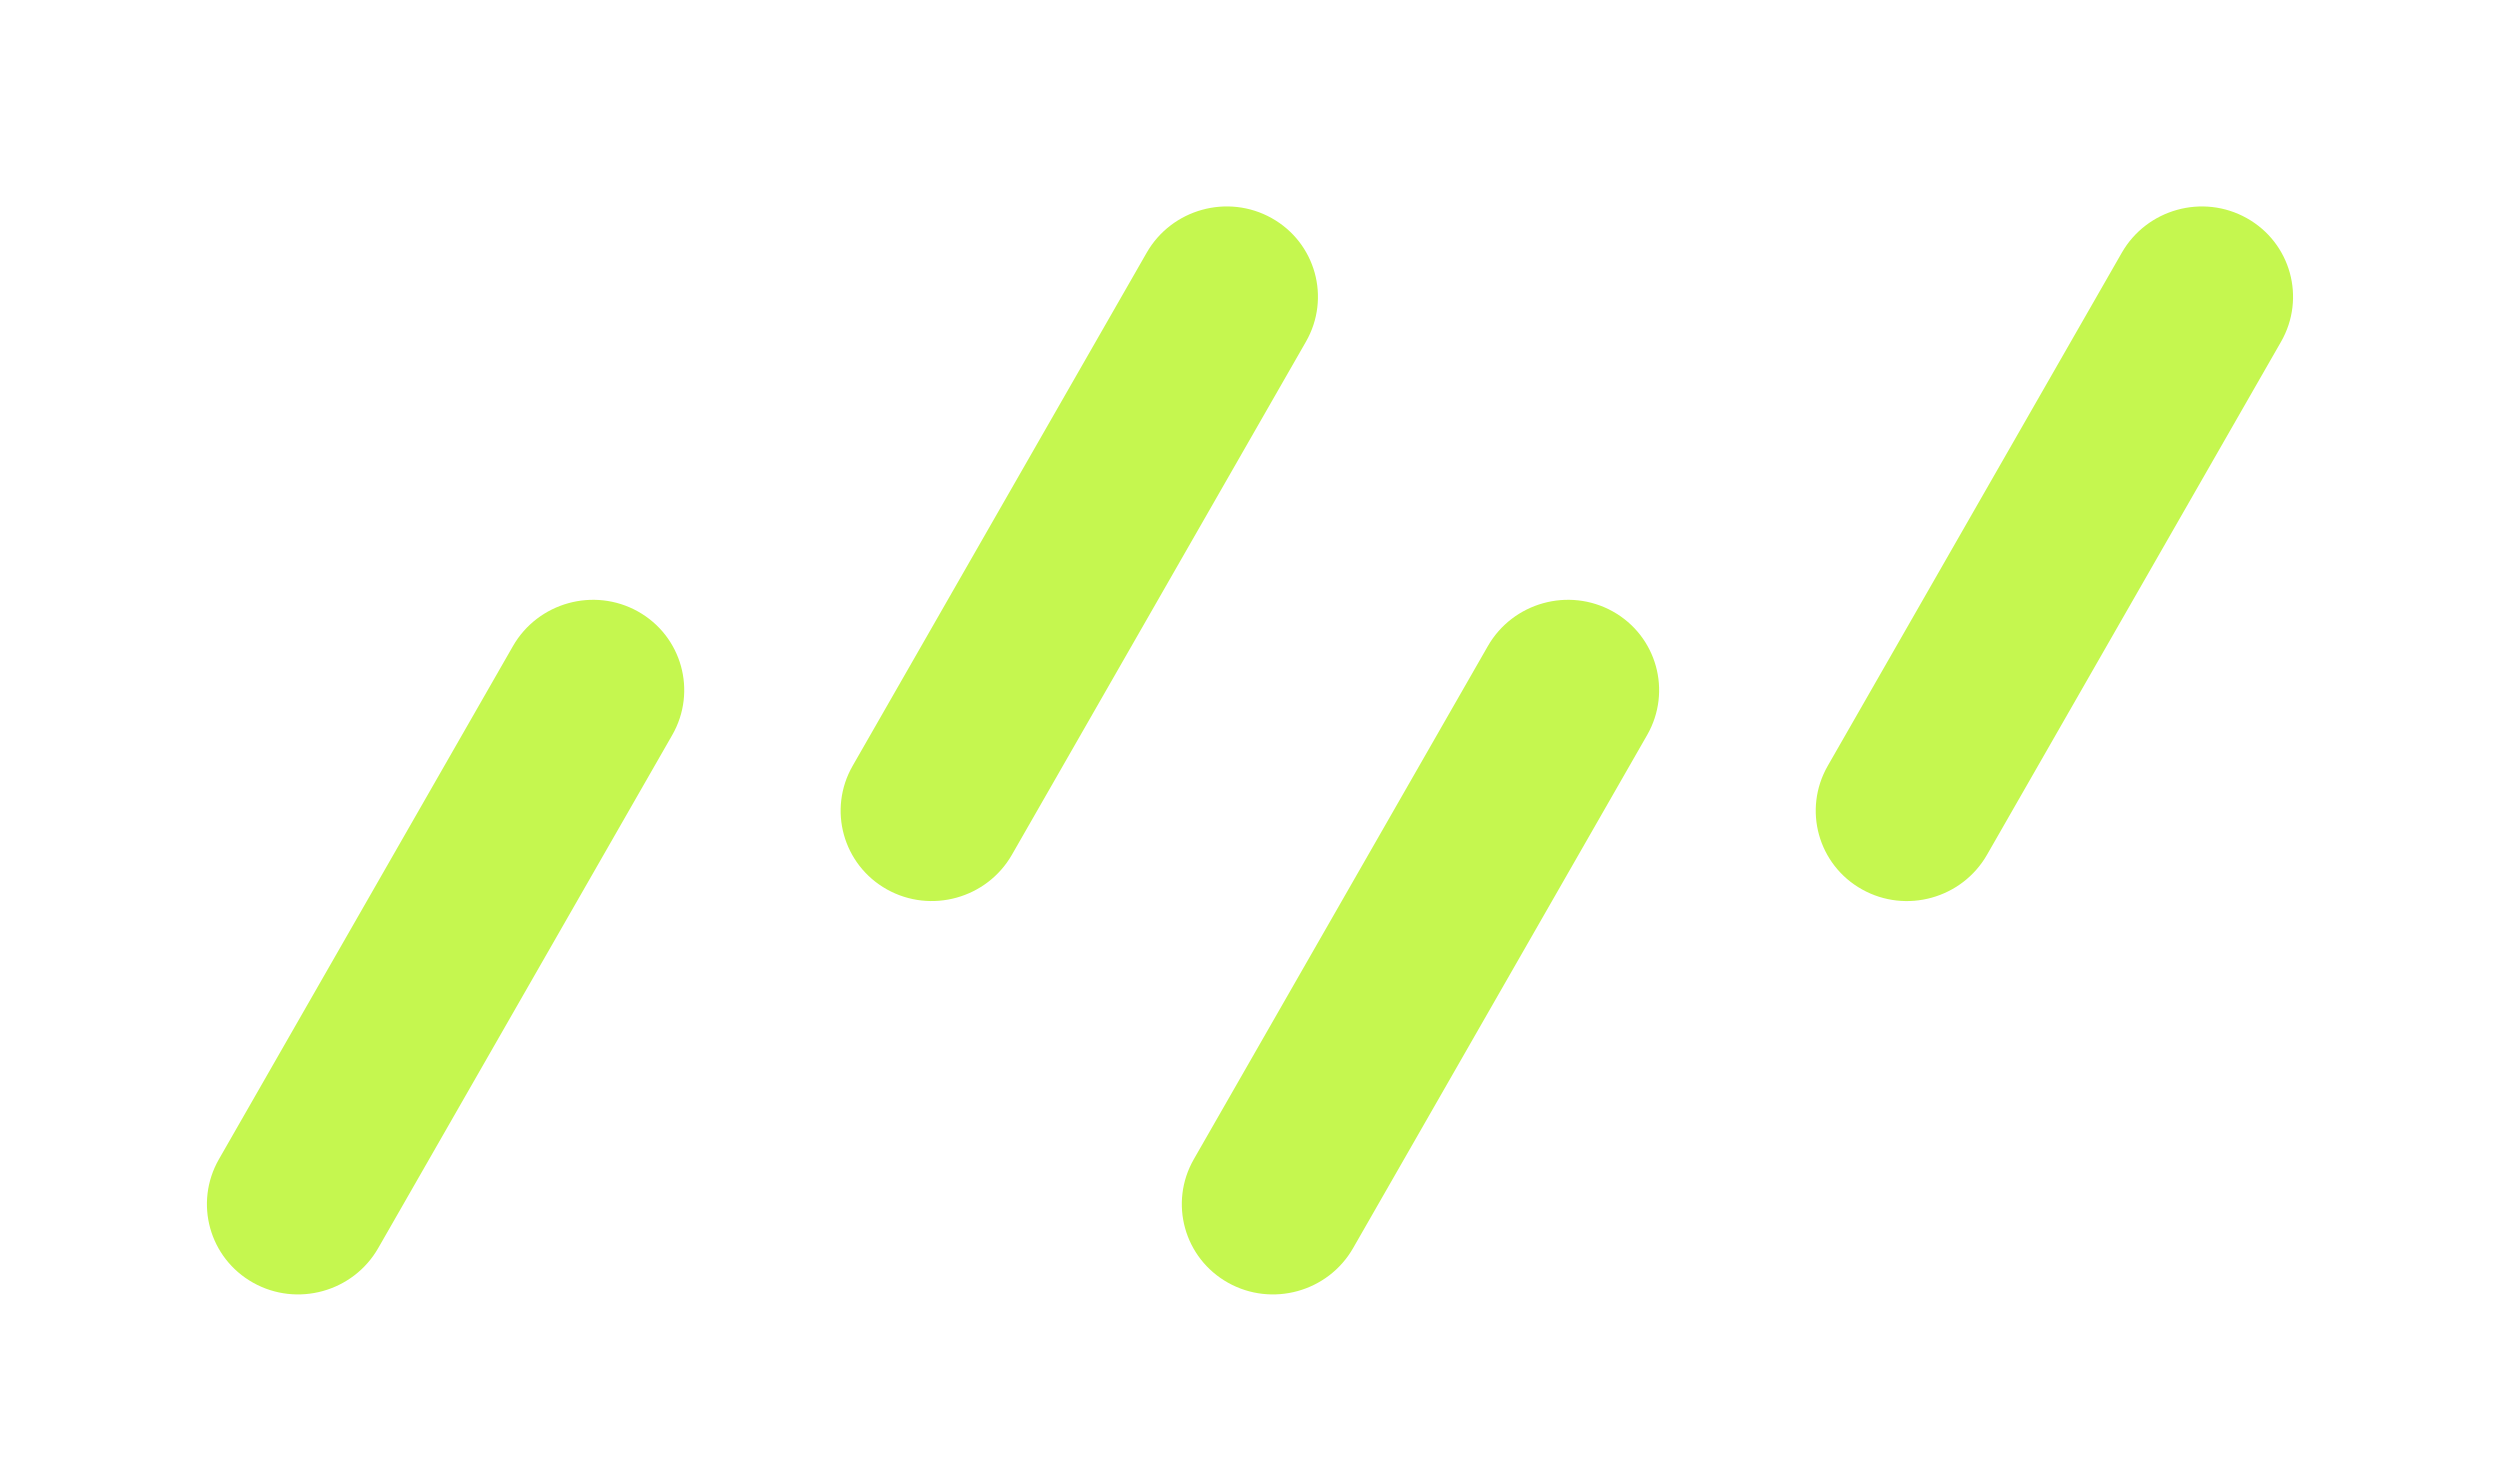 <svg width="72" height="42" viewBox="0 0 72 42" fill="none" xmlns="http://www.w3.org/2000/svg">
<path d="M19.36 21.17C20.081 19.912 19.639 18.318 18.372 17.61C17.106 16.903 15.494 17.35 14.773 18.608L6.306 33.384C5.584 34.643 6.026 36.236 7.293 36.944C8.559 37.651 10.171 37.205 10.892 35.946L19.36 21.17Z" fill="#C5F74F"/>
<path d="M37.611 9.841C38.332 8.582 37.89 6.989 36.623 6.281C35.357 5.574 33.745 6.02 33.024 7.279L24.557 22.055C23.835 23.313 24.277 24.907 25.544 25.615C26.81 26.322 28.422 25.875 29.143 24.617L37.611 9.841Z" fill="#C5F74F"/>
<path d="M65.694 9.842C66.415 8.583 65.973 6.989 64.706 6.282C63.44 5.574 61.828 6.021 61.107 7.28L52.64 22.055C51.918 23.314 52.36 24.908 53.627 25.615C54.893 26.323 56.505 25.876 57.226 24.617L65.694 9.842Z" fill="#C5F74F"/>
<path d="M47.437 21.17C48.158 19.912 47.716 18.318 46.45 17.61C45.183 16.903 43.571 17.35 42.85 18.608L34.383 33.384C33.661 34.643 34.103 36.236 35.37 36.944C36.636 37.651 38.248 37.205 38.969 35.946L47.437 21.17Z" fill="#C5F74F"/>
</svg>
